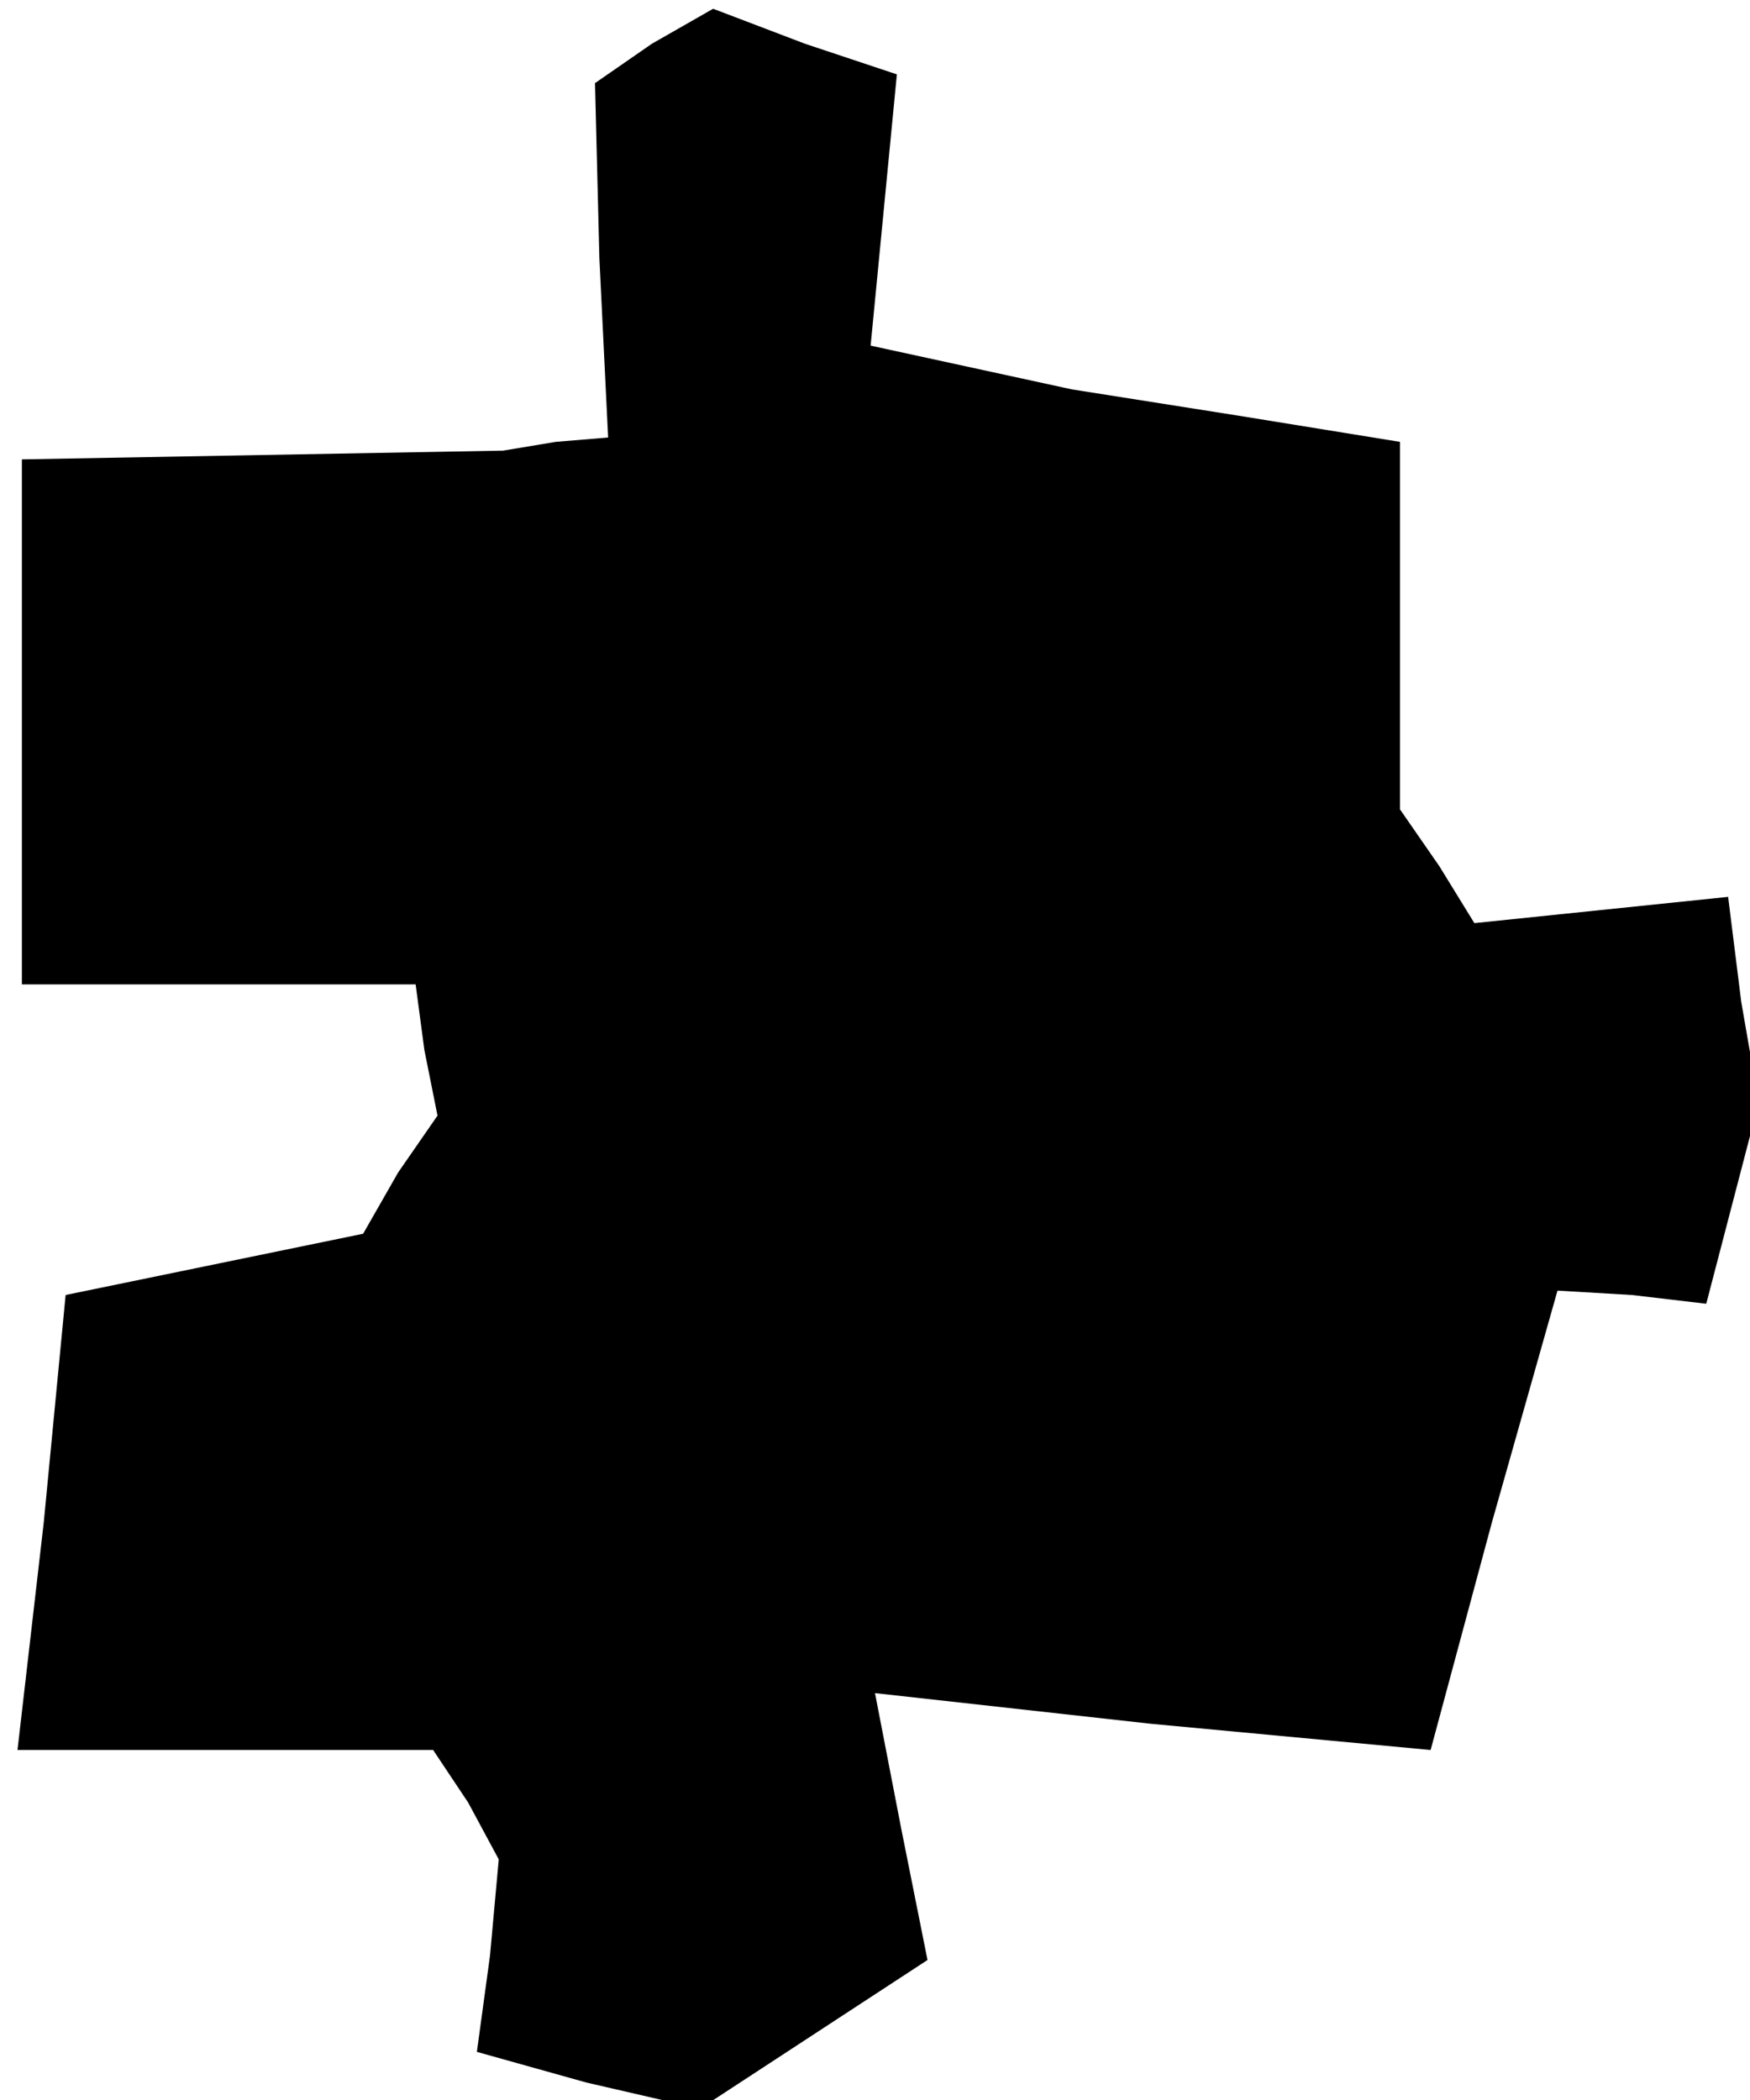 <?xml version="1.0" standalone="no"?>
<!DOCTYPE svg PUBLIC "-//W3C//DTD SVG 20010904//EN"
 "http://www.w3.org/TR/2001/REC-SVG-20010904/DTD/svg10.dtd">
<svg version="1.0" xmlns="http://www.w3.org/2000/svg"
 width="40pt" height="48pt" viewBox="0 0 40 48"
 preserveAspectRatio="xMidYMid meet">
<g transform="translate(0,48) scale(0.1,-0.1)"
fill="#000000" stroke="none">
<path d="M149 470 l-13 -9 1 -40 2 -41 -12 -1 -12 -2 -55 -1 -55 -1 0 -60 0
-60 45 0 45 0 2 -15 3 -15 -9 -13 -8 -14 -34 -7 -34 -7 -5 -52 -6 -52 48 0 47
0 8 -12 7 -13 -2 -22 -3 -22 25 -7 26 -6 26 17 26 17 -6 30 -6 31 63 -7 64 -6
14 52 15 53 17 -1 17 -2 6 23 6 23 -4 23 -3 24 -29 -3 -29 -3 -8 13 -9 13 0
42 0 42 -37 6 -38 6 -23 5 -23 5 3 31 3 31 -21 7 -21 8 -14 -8z"/>
</g>
</svg>
